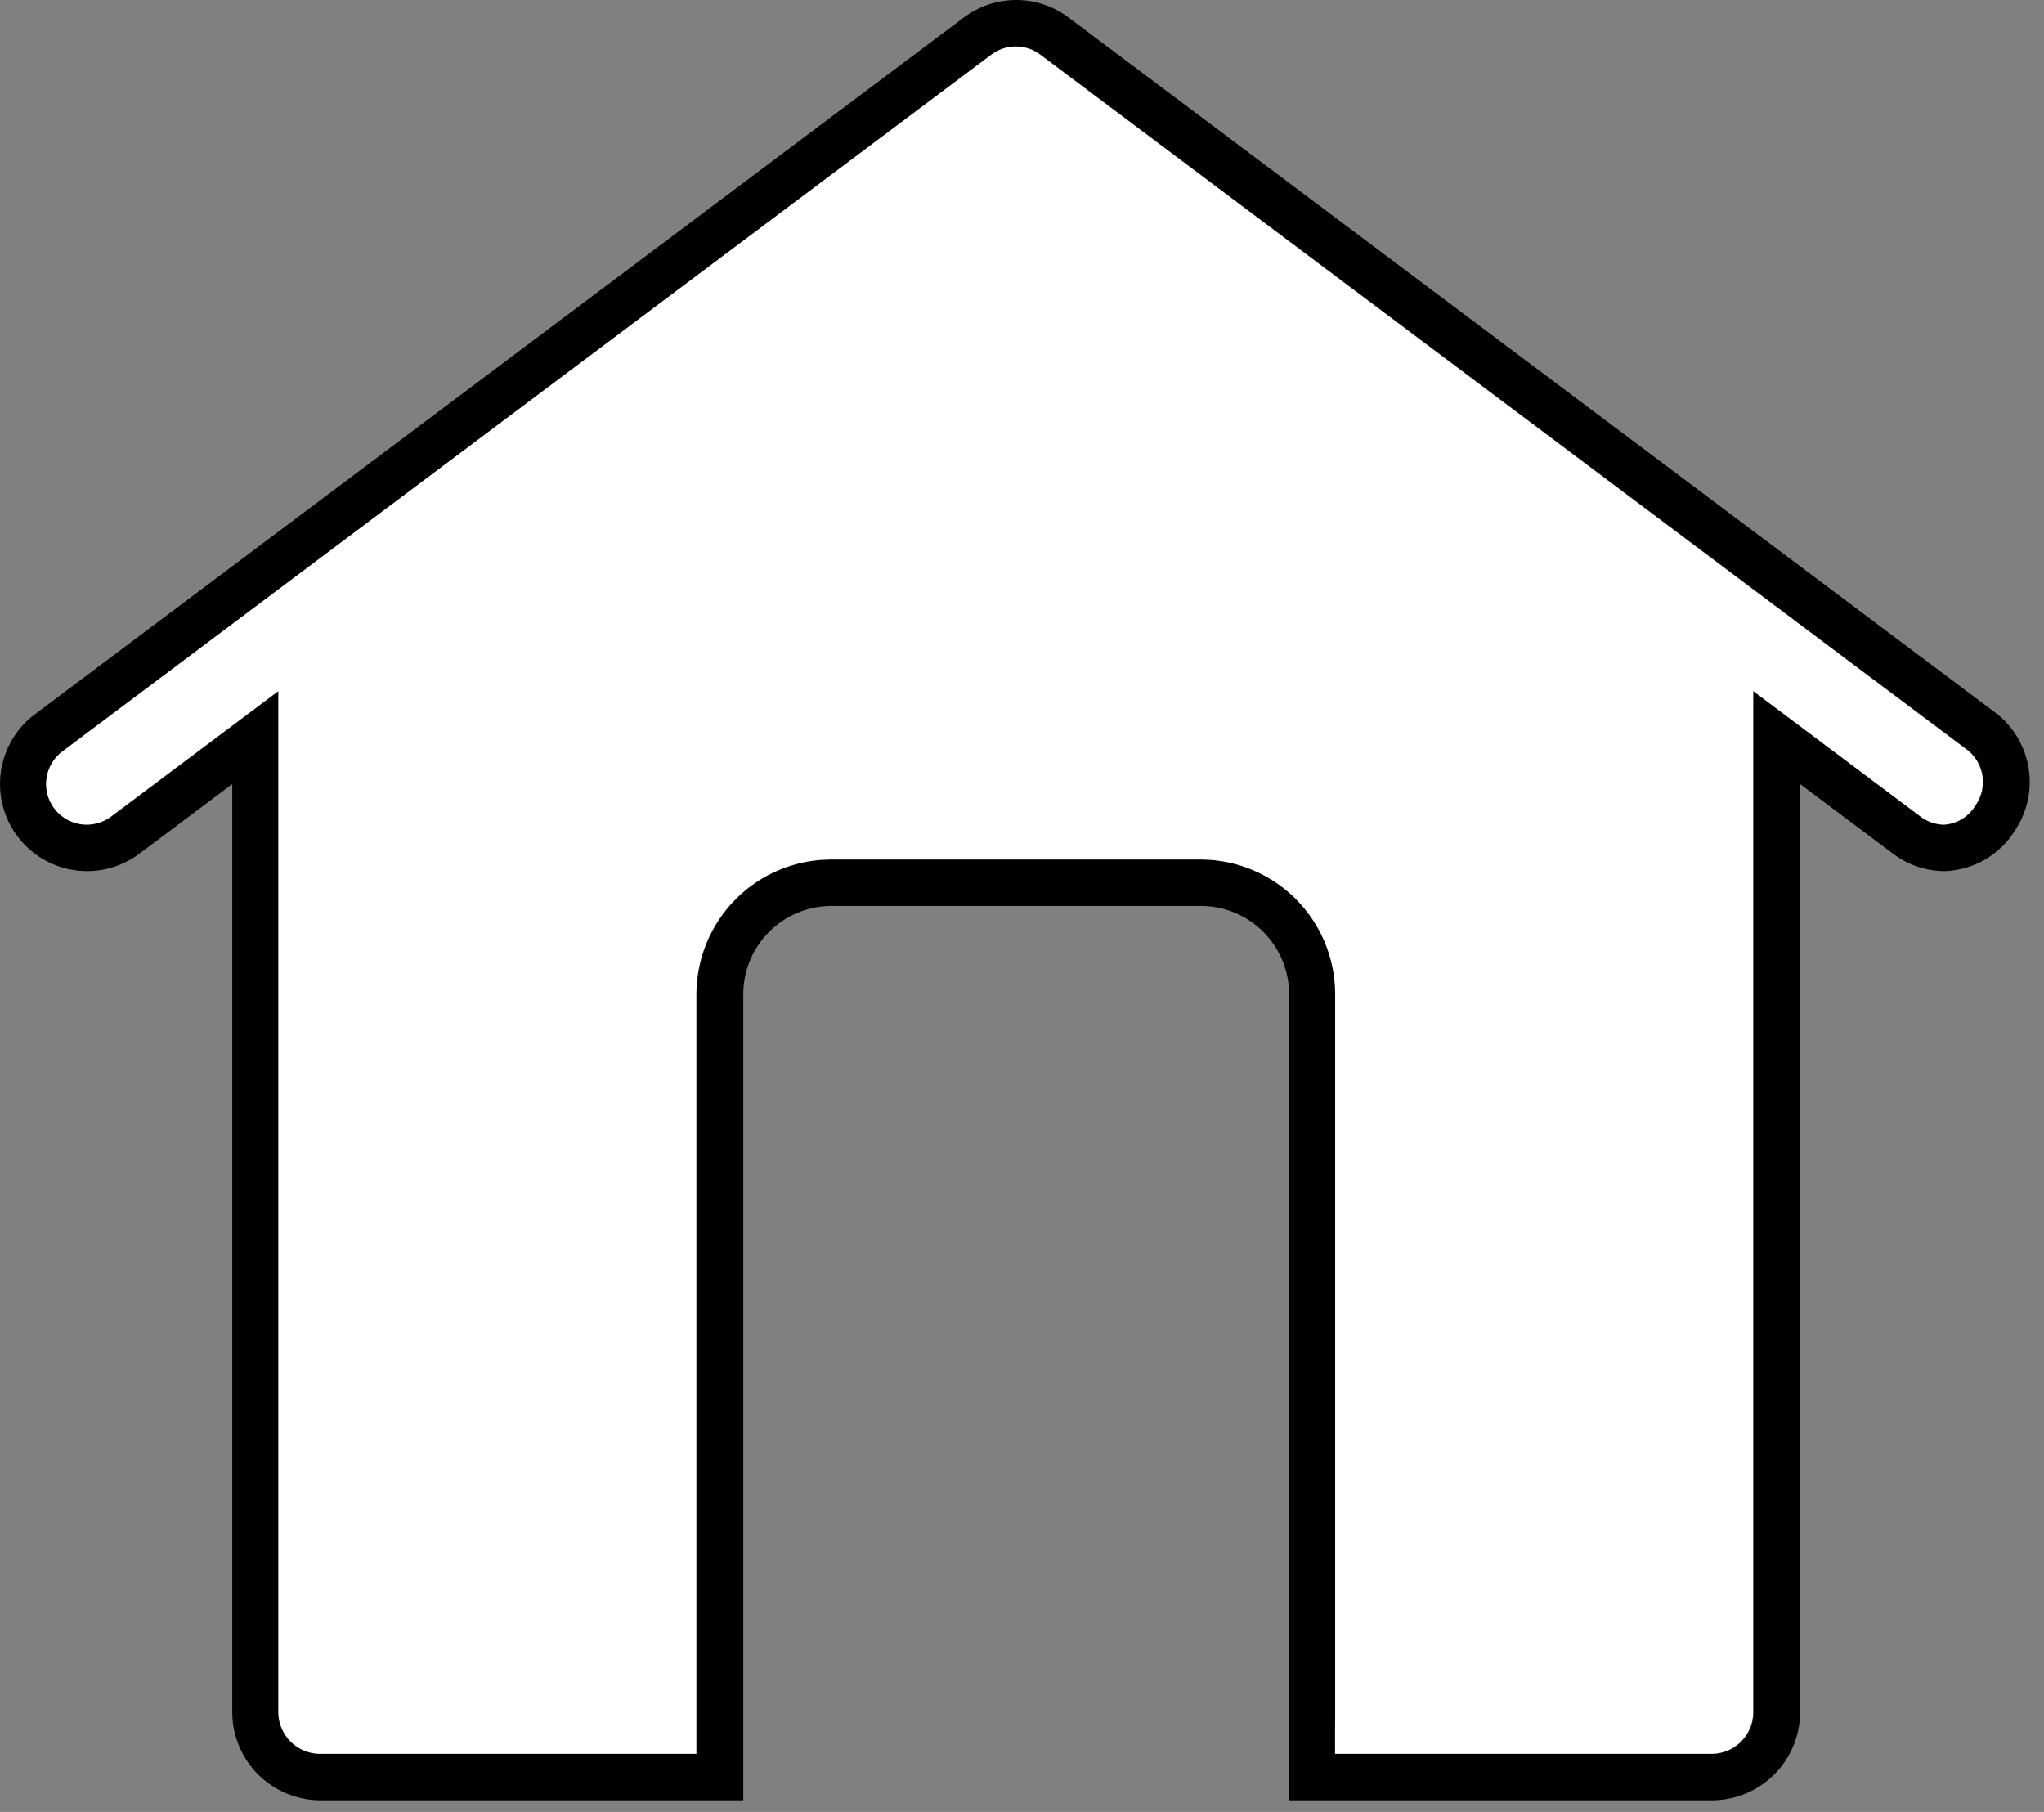 <svg width="44" height="39" viewBox="0 0 44 39" fill="none" xmlns="http://www.w3.org/2000/svg">
<rect x="0" y="0" width="44" height="39" fill="#808080" stroke="none"/>
<path fill-rule="evenodd" clip-rule="evenodd" d="M16 21.375C16.006 20.88 16.206 20.407 16.556 20.056C16.907 19.706 17.38 19.506 17.875 19.5H25.875C26.37 19.506 26.843 19.706 27.194 20.056C27.544 20.407 27.744 20.88 27.75 21.375V36.875C27.745 37.227 27.747 37.817 27.749 38.277L27.749 38.279C27.75 38.466 27.75 38.631 27.75 38.75H36.875C37.37 38.743 37.843 38.544 38.194 38.194C38.544 37.843 38.743 37.37 38.75 36.875V16.876L40.75 18.375C41.074 18.62 41.469 18.752 41.875 18.75C42.178 18.738 42.472 18.652 42.734 18.5C42.995 18.347 43.216 18.133 43.375 17.875C43.636 17.486 43.742 17.015 43.672 16.552C43.603 16.09 43.363 15.67 43 15.375L23 0.375C22.675 0.132 22.281 0 21.875 0C21.469 0 21.075 0.132 20.75 0.375L0.75 15.375C0.352 15.673 0.089 16.117 0.019 16.61C-0.051 17.102 0.077 17.602 0.375 18C0.673 18.398 1.118 18.661 1.61 18.731C2.102 18.802 2.602 18.673 3 18.375L5 16.876V36.875C5.006 37.37 5.206 37.843 5.556 38.194C5.907 38.544 6.38 38.743 6.875 38.75H16V21.375ZM15 37.75V21.362C15.01 20.606 15.315 19.884 15.849 19.349C16.384 18.814 17.106 18.51 17.862 18.5L17.875 18.5L25.888 18.5C26.644 18.51 27.366 18.814 27.901 19.349C28.436 19.884 28.74 20.606 28.75 21.362L28.75 21.375L28.75 36.888C28.747 37.108 28.747 37.427 28.747 37.75H36.867C37.1 37.745 37.322 37.651 37.487 37.487C37.651 37.322 37.745 37.1 37.75 36.867V14.876L41.353 17.578C41.498 17.687 41.673 17.747 41.853 17.75C41.986 17.742 42.115 17.703 42.23 17.636C42.35 17.566 42.452 17.467 42.525 17.349L42.534 17.333L42.544 17.318C42.666 17.137 42.716 16.916 42.683 16.7C42.651 16.49 42.544 16.298 42.382 16.161L22.4 1.175C22.249 1.061 22.064 1 21.875 1C21.686 1 21.501 1.061 21.35 1.175L1.35 16.175C1.165 16.314 1.042 16.521 1.009 16.751C0.976 16.981 1.036 17.214 1.175 17.4M15 37.75H6.883C6.65 37.745 6.428 37.651 6.263 37.487C6.099 37.322 6.004 37.1 6 36.867V14.876L2.4 17.575C2.214 17.714 1.981 17.774 1.751 17.741C1.521 17.708 1.314 17.585 1.175 17.4" fill="black"/>
<path d="M15.849 19.349C15.315 19.884 15.01 20.606 15 21.362V37.75H6.883C6.65 37.745 6.428 37.651 6.263 37.487C6.099 37.322 6.004 37.1 6 36.867V14.876L2.4 17.575C2.214 17.714 1.981 17.774 1.751 17.741C1.521 17.708 1.314 17.585 1.175 17.4C1.036 17.214 0.976 16.981 1.009 16.751C1.042 16.521 1.165 16.314 1.35 16.175L21.35 1.175C21.501 1.061 21.686 1 21.875 1C22.064 1 22.249 1.061 22.4 1.175L42.382 16.161C42.544 16.298 42.651 16.49 42.683 16.7C42.716 16.916 42.666 17.137 42.544 17.318L42.534 17.333L42.525 17.349C42.452 17.467 42.35 17.566 42.23 17.636C42.115 17.703 41.986 17.742 41.853 17.75C41.673 17.747 41.498 17.687 41.353 17.578L37.75 14.876V36.867C37.745 37.1 37.651 37.322 37.487 37.487C37.322 37.651 37.1 37.745 36.867 37.75H28.747C28.747 37.427 28.747 37.108 28.75 36.888L28.75 21.375L28.75 21.362C28.74 20.606 28.436 19.884 27.901 19.349C27.366 18.814 26.644 18.51 25.888 18.5L17.875 18.5L17.862 18.5C17.106 18.51 16.384 18.814 15.849 19.349Z" fill="black"/>
<path d="M15.84 19.349C15.306 19.884 15.001 20.606 14.991 21.362V37.75H6.874C6.641 37.745 6.419 37.651 6.255 37.487C6.09 37.322 5.996 37.1 5.991 36.867V14.876L2.391 17.575C2.205 17.714 1.972 17.774 1.742 17.741C1.513 17.708 1.305 17.585 1.166 17.4C1.027 17.214 0.967 16.981 1 16.751C1.033 16.521 1.156 16.314 1.341 16.175L21.341 1.175C21.493 1.061 21.677 1 21.866 1C22.056 1 22.24 1.061 22.391 1.175L42.373 16.161C42.535 16.298 42.643 16.49 42.675 16.7C42.707 16.916 42.657 17.137 42.536 17.318L42.525 17.333L42.516 17.349C42.443 17.467 42.342 17.566 42.221 17.636C42.106 17.703 41.977 17.742 41.844 17.75C41.664 17.747 41.489 17.687 41.345 17.578L37.741 14.876V36.867C37.737 37.1 37.642 37.322 37.478 37.487C37.313 37.651 37.091 37.745 36.858 37.75H28.739C28.738 37.427 28.738 37.108 28.741 36.888L28.741 21.375L28.741 21.362C28.731 20.606 28.427 19.884 27.892 19.349C27.357 18.814 26.635 18.51 25.879 18.5L17.866 18.5L17.853 18.5C17.097 18.51 16.375 18.814 15.84 19.349Z" fill="white"/>
</svg>
